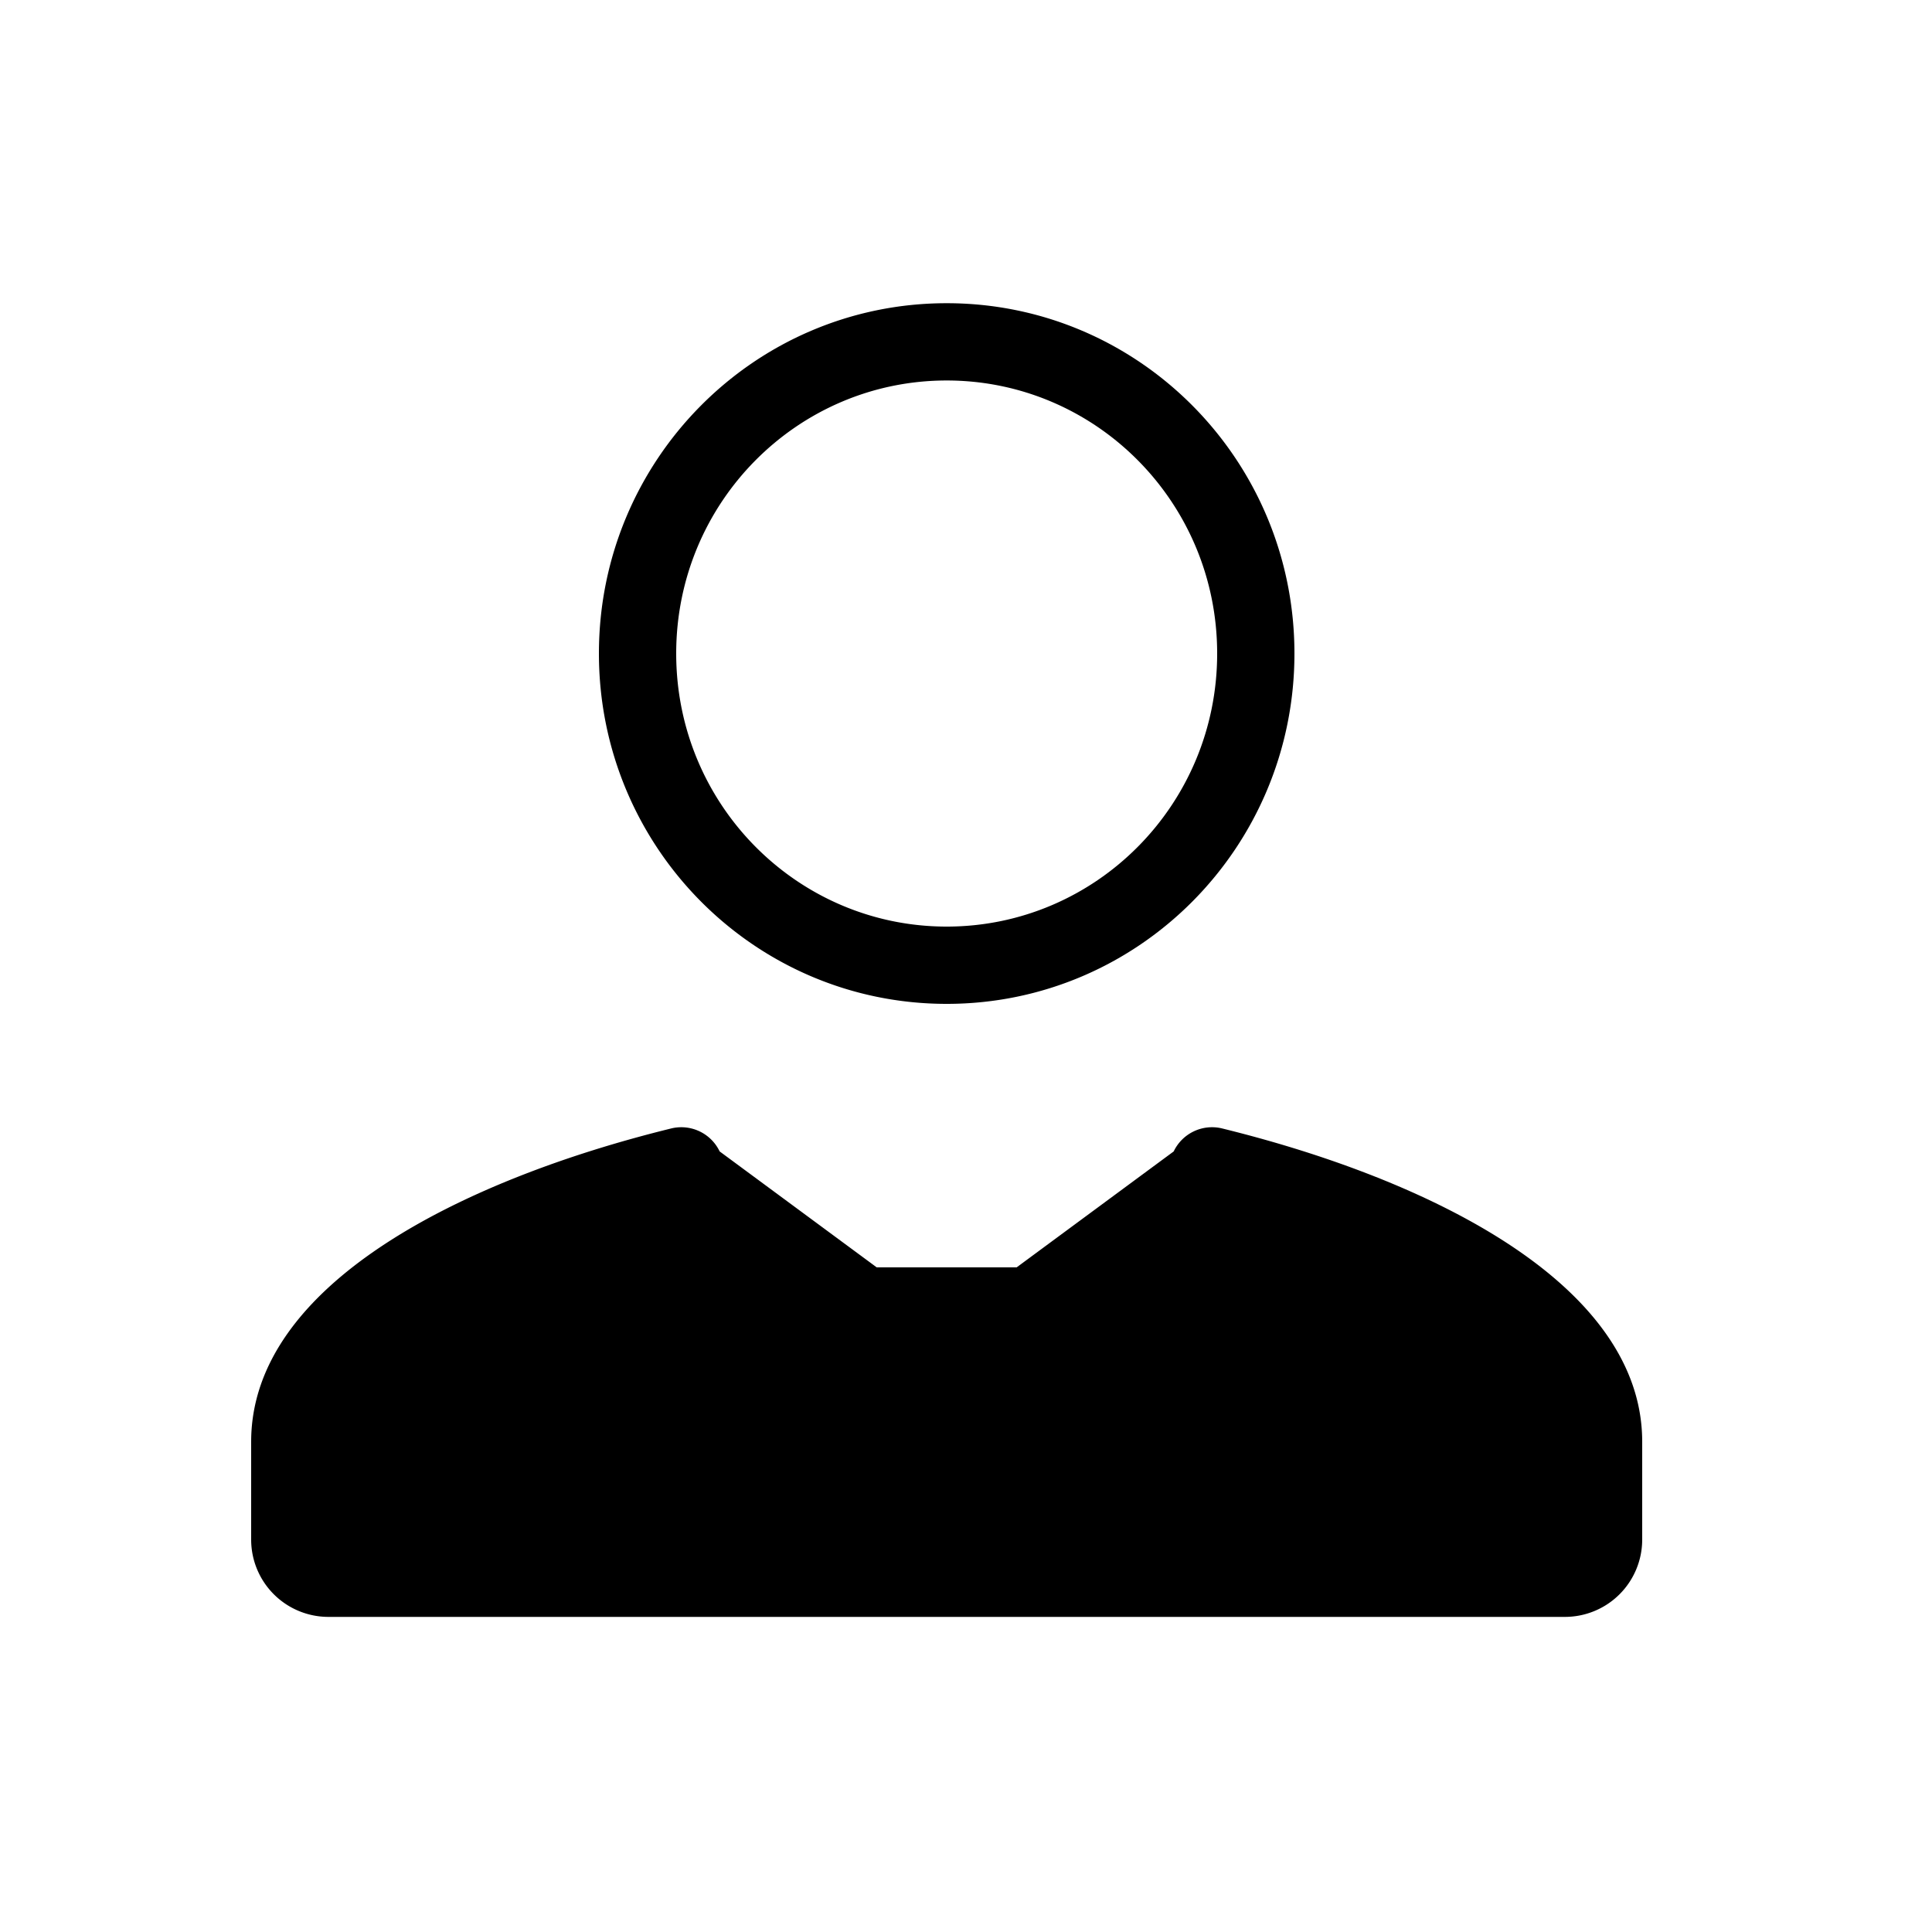 <svg xmlns="http://www.w3.org/2000/svg" viewBox="0 0 50 50"><path d="M24.5 23.98c3.854 0 7-3.148 7-7.067 0-3.918-3.146-7.066-7-7.066s-7 3.148-7 7.066c0 3.919 3.146 7.067 7 7.067zm9-7.067c0 5.01-4.027 9.067-9 9.067s-9-4.057-9-9.067c0-5.009 4.027-9.066 9-9.066s9 4.057 9 9.066zM18.625 29.8a1.1 1.1 0 00-1.246-.598C11.974 30.53 6.5 33.238 6.5 37.312v2.533a2 2 0 002 2h32a2 2 0 002-2v-2.533c0-4.074-5.474-6.782-10.879-8.11a1.1 1.1 0 00-1.246.597l-4.064 3h-3.622l-4.064-3zm13.096 1.491L26.969 34.8H22.03l-4.752-3.508c-2.371.63-4.615 1.514-6.263 2.604C9.193 35.102 8.5 36.27 8.5 37.312v2.533h32v-2.533c0-1.042-.693-2.21-2.516-3.417-1.648-1.09-3.892-1.975-6.264-2.604z"/></svg>